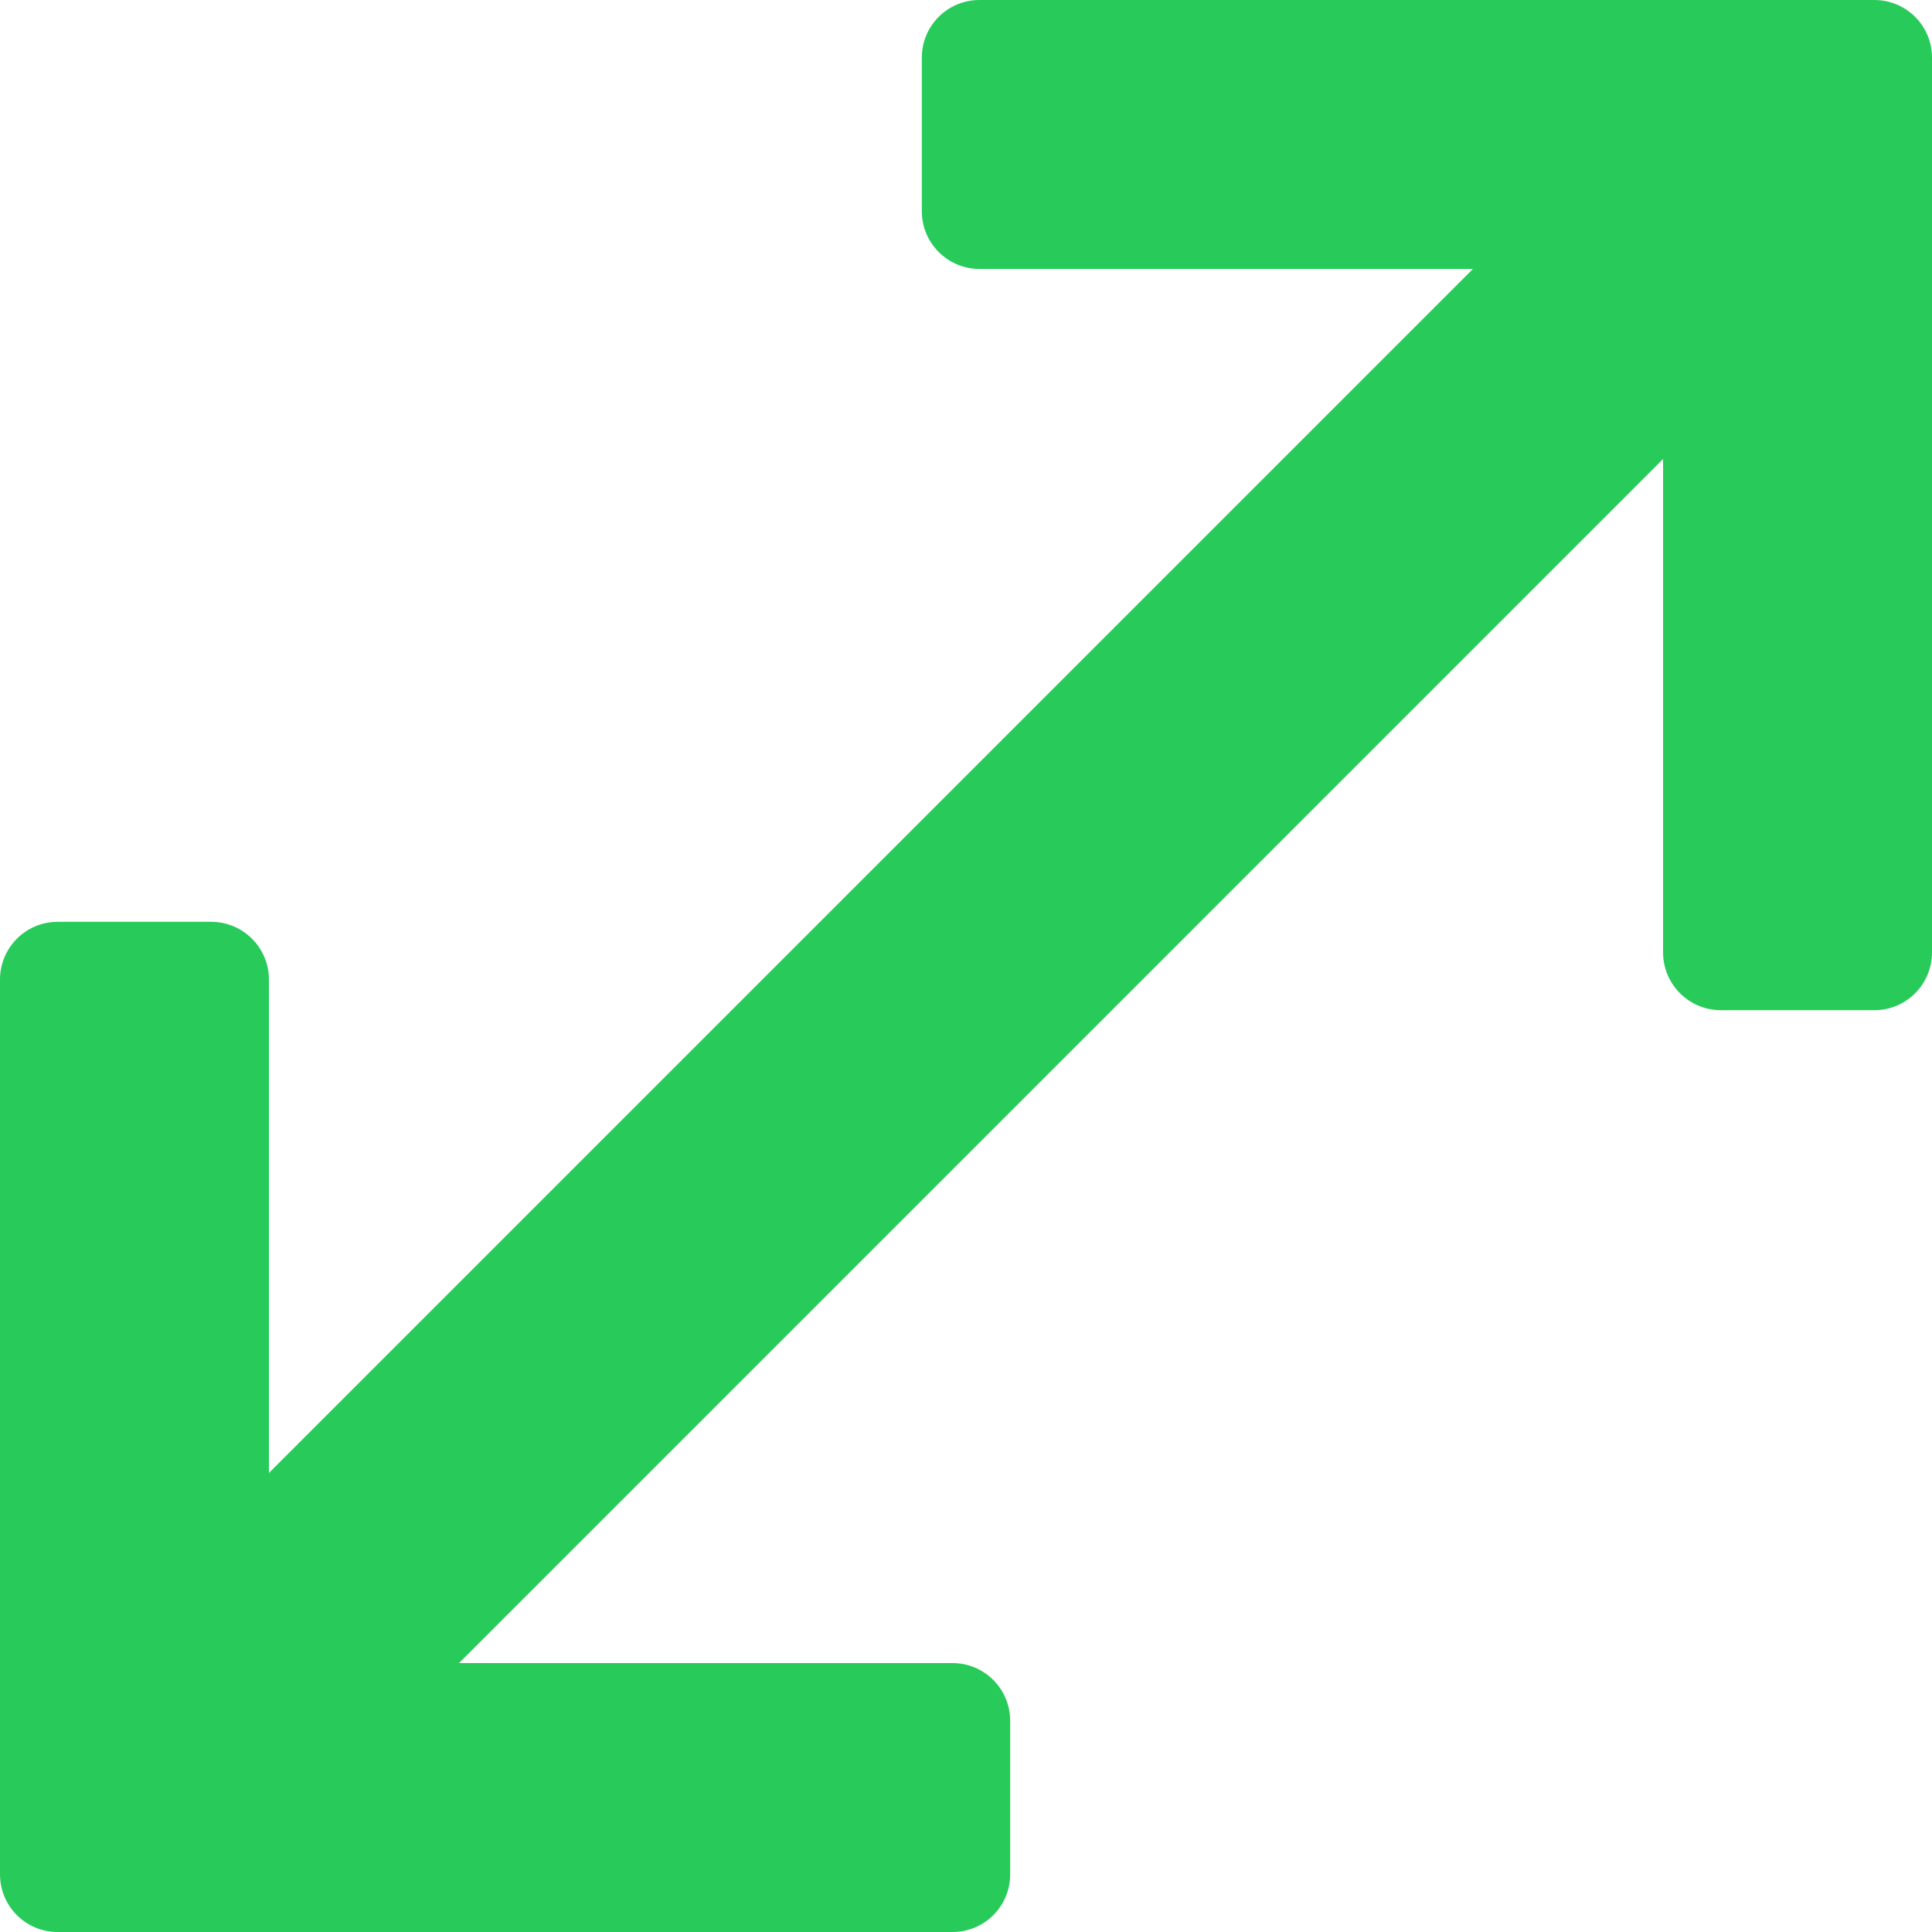<svg width="15" height="15" viewBox="0 0 15 15" fill="none" xmlns="http://www.w3.org/2000/svg">
<path d="M14.553 0H7.604C7.357 0 7.157 0.2 7.157 0.447V1.64C7.157 1.887 7.357 2.088 7.604 2.088H11.436L2.088 11.436V7.605C2.088 7.358 1.887 7.157 1.64 7.157H0.447C0.2 7.157 0 7.358 0 7.605V14.553C0 14.8 0.2 15 0.447 15H7.396C7.643 15 7.843 14.8 7.843 14.553V13.36C7.843 13.113 7.643 12.912 7.396 12.912H3.564L12.912 3.564V7.395C12.912 7.642 13.113 7.843 13.36 7.843H14.553C14.8 7.843 15 7.642 15 7.395V0.447C15 0.2 14.8 0 14.553 0Z" fill="#28CB5A"/>
</svg>
